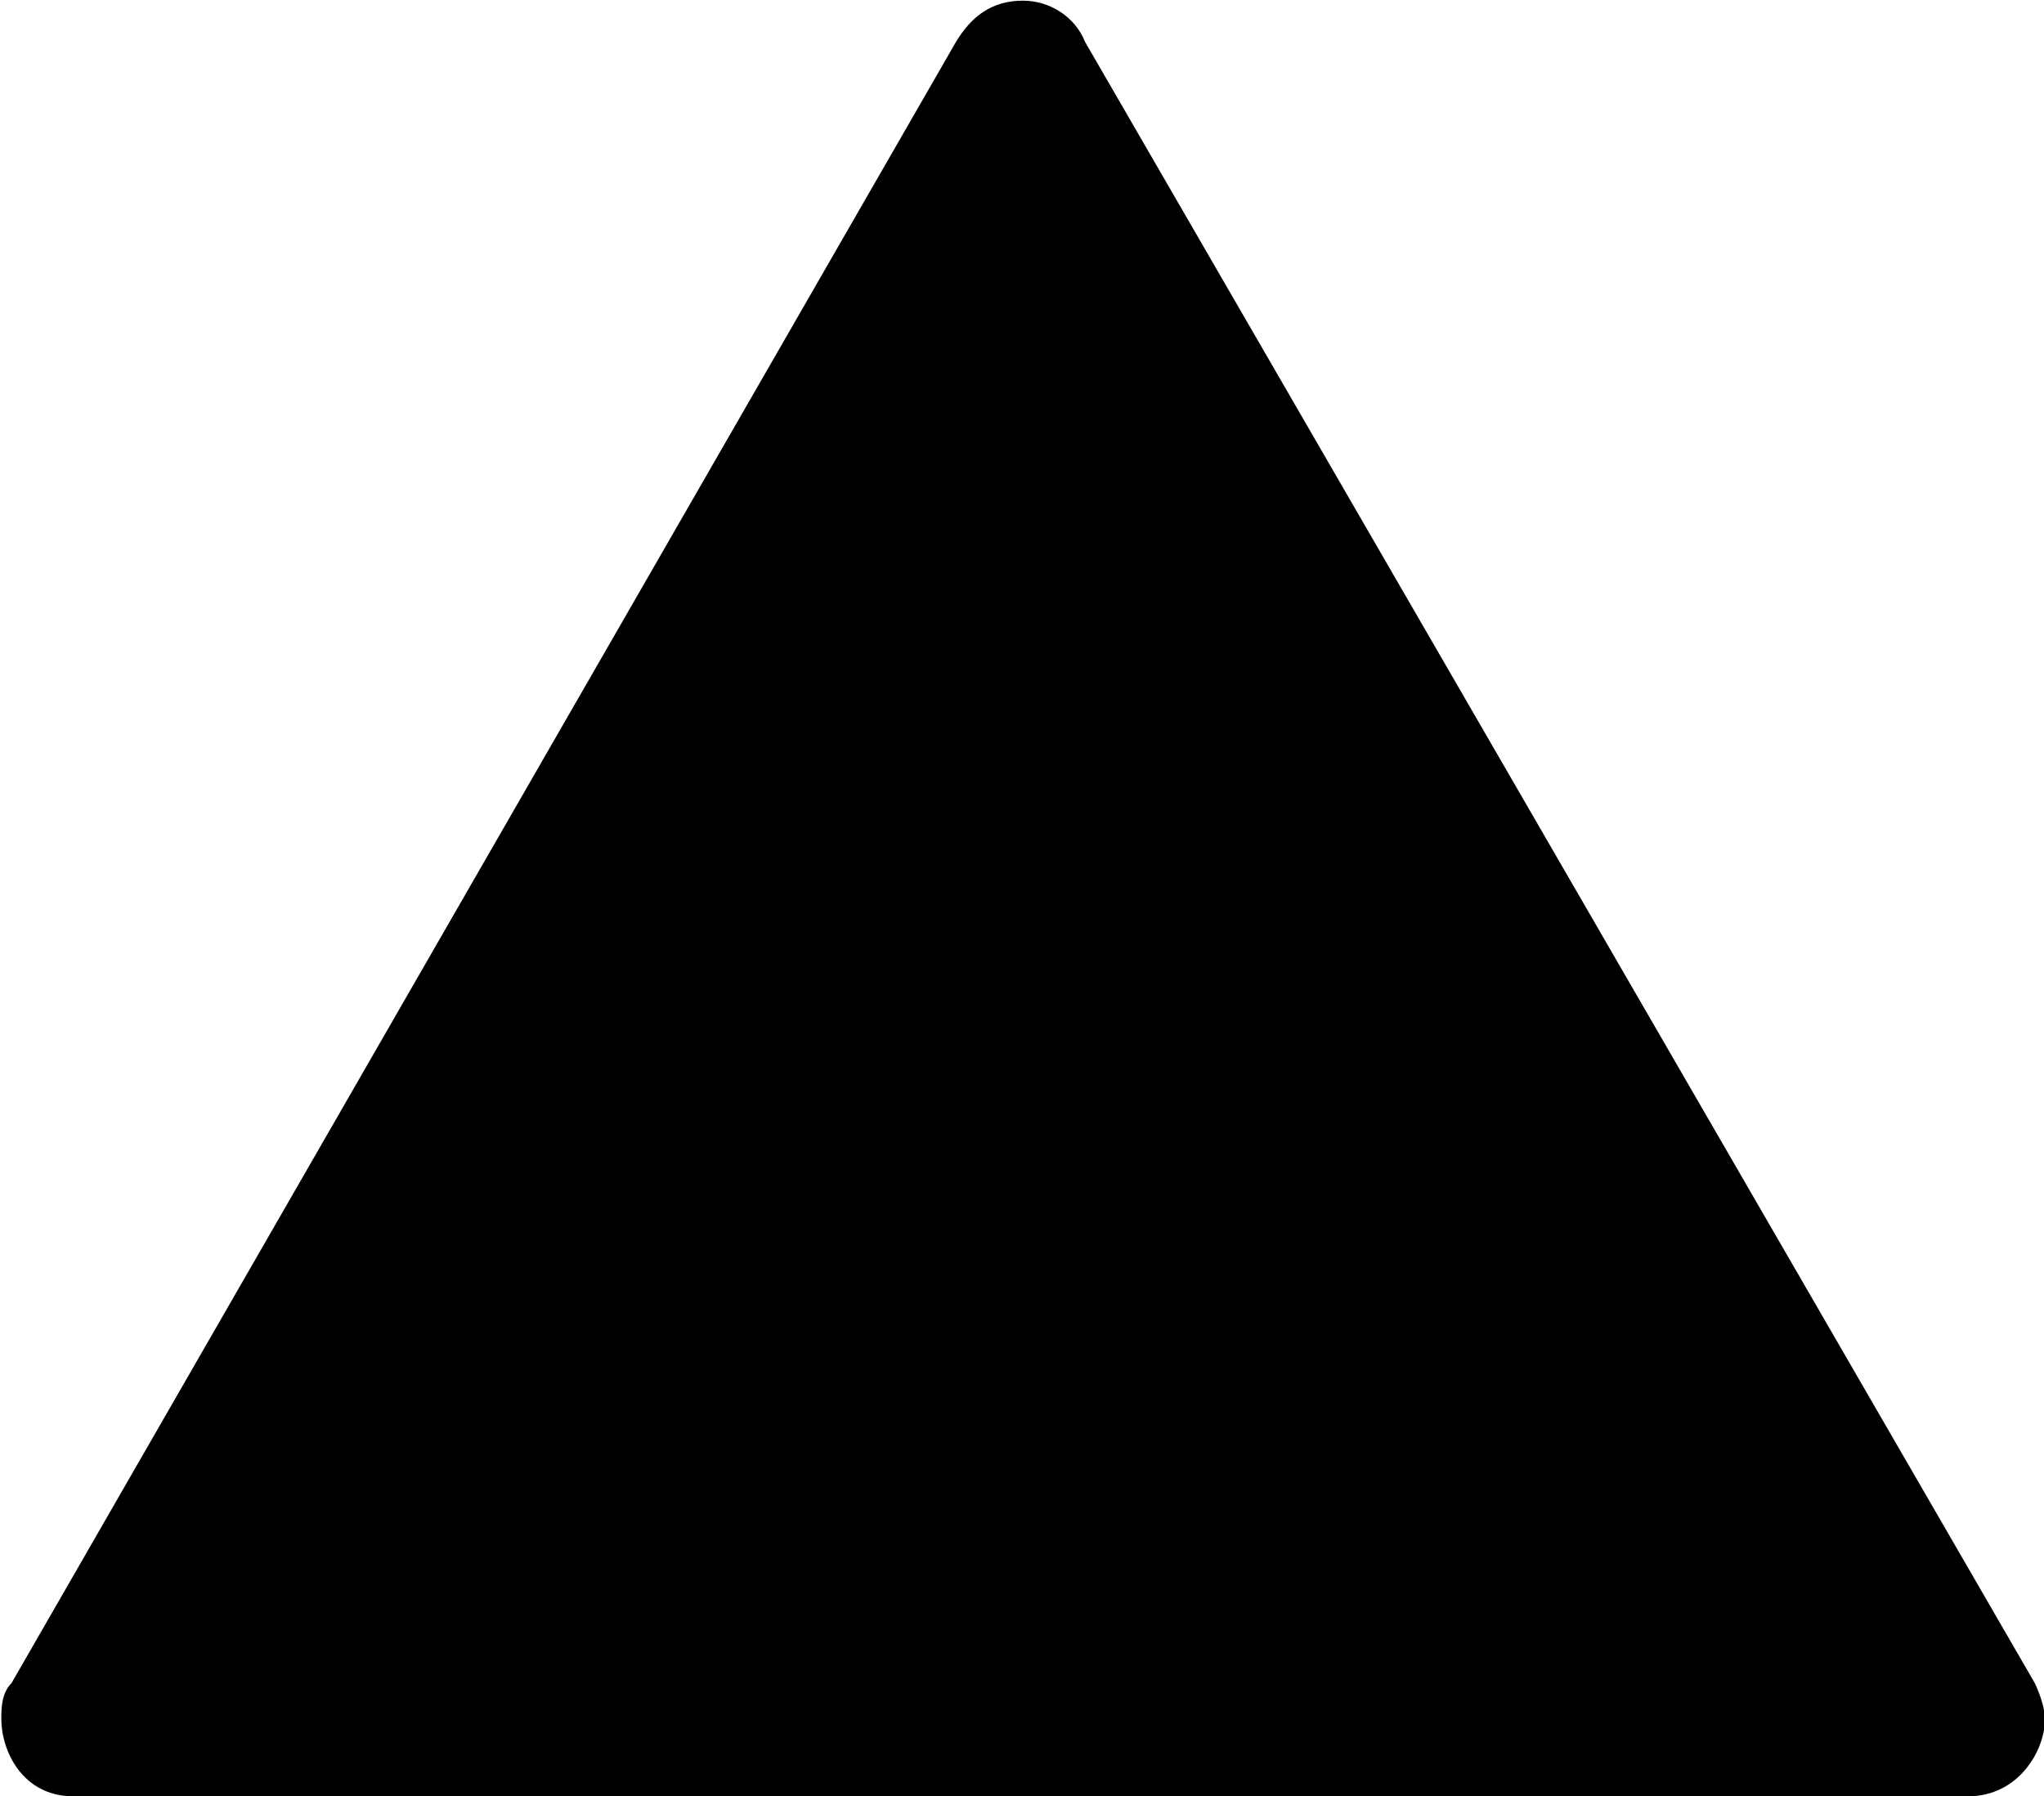 <?xml version="1.0" encoding="UTF-8"?>
<svg fill="#000000" version="1.1" viewBox="0 0 6.188 5.438" xmlns="http://www.w3.org/2000/svg" xmlns:xlink="http://www.w3.org/1999/xlink">
<defs>
<g id="a">
<path d="m1.281-0.656h5.734c0.156 0 0.234-0.141 0.234-0.234 0-0.031-0.016-0.078-0.031-0.109l-2.875-4.969c-0.031-0.078-0.109-0.125-0.188-0.125-0.094 0-0.156 0.047-0.203 0.125l-2.859 4.969c-0.031 0.031-0.031 0.078-0.031 0.109 0 0.094 0.062 0.234 0.219 0.234z"/>
</g>
</defs>
<g transform="translate(-149.77 -128.67)">
<use x="148.712" y="134.765" xlink:href="#a"/>
</g>
</svg>

